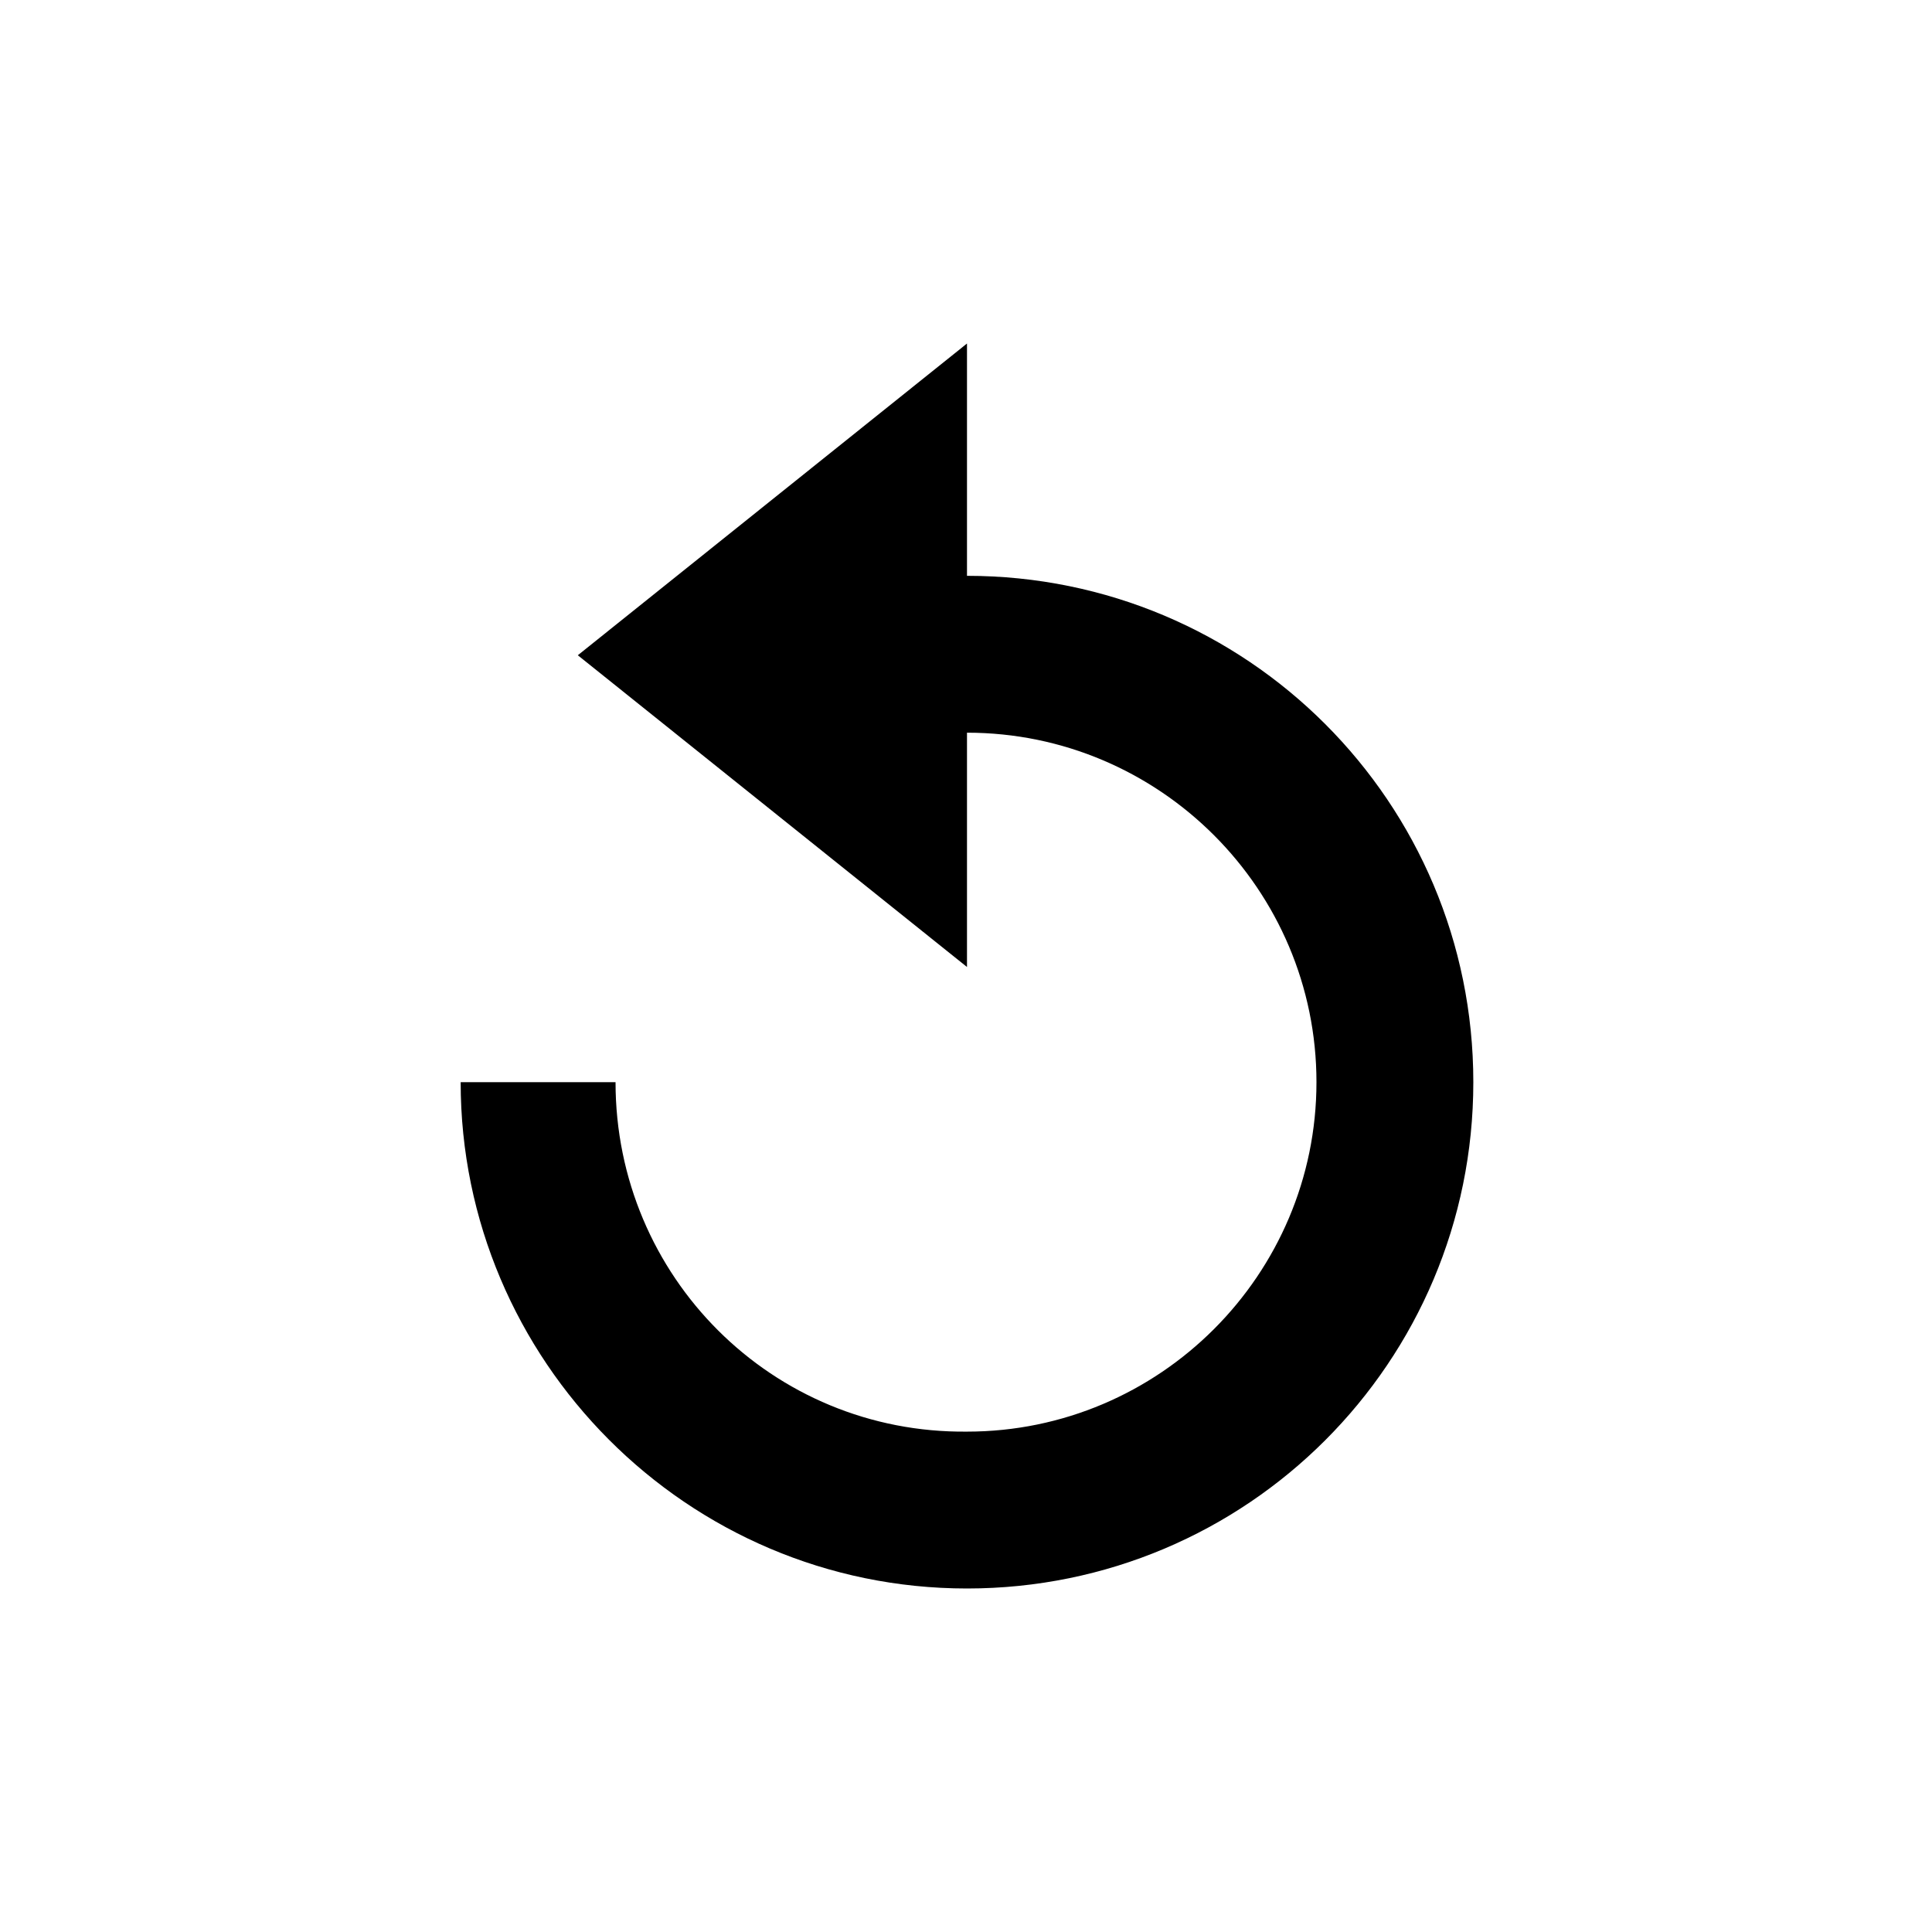<?xml version="1.0" encoding="utf-8"?>
<!-- Generator: Adobe Illustrator 19.1.0, SVG Export Plug-In . SVG Version: 6.00 Build 0)  -->
<svg version="1.1" id="Layer_1" xmlns="http://www.w3.org/2000/svg" xmlns:xlink="http://www.w3.org/1999/xlink" x="0px" y="0px"
	 width="97.3px" height="97.3px" viewBox="-910 492.7 97.3 97.3" enable-background="new -910 492.7 97.3 97.3"
	 xml:space="preserve">
<path d="M-879,547.2h-7.8c0,14,11.4,25.5,25.5,25.5s25.5-11.4,25.5-25.5s-11.4-25.5-25.5-25.5V510l-19.6,15.7l19.6,15.7v-11.8
	c9.7,0,17.6,7.9,17.6,17.6s-7.9,17.6-17.6,17.6C-871.1,564.9-879,557-879,547.2z"/>
</svg>
